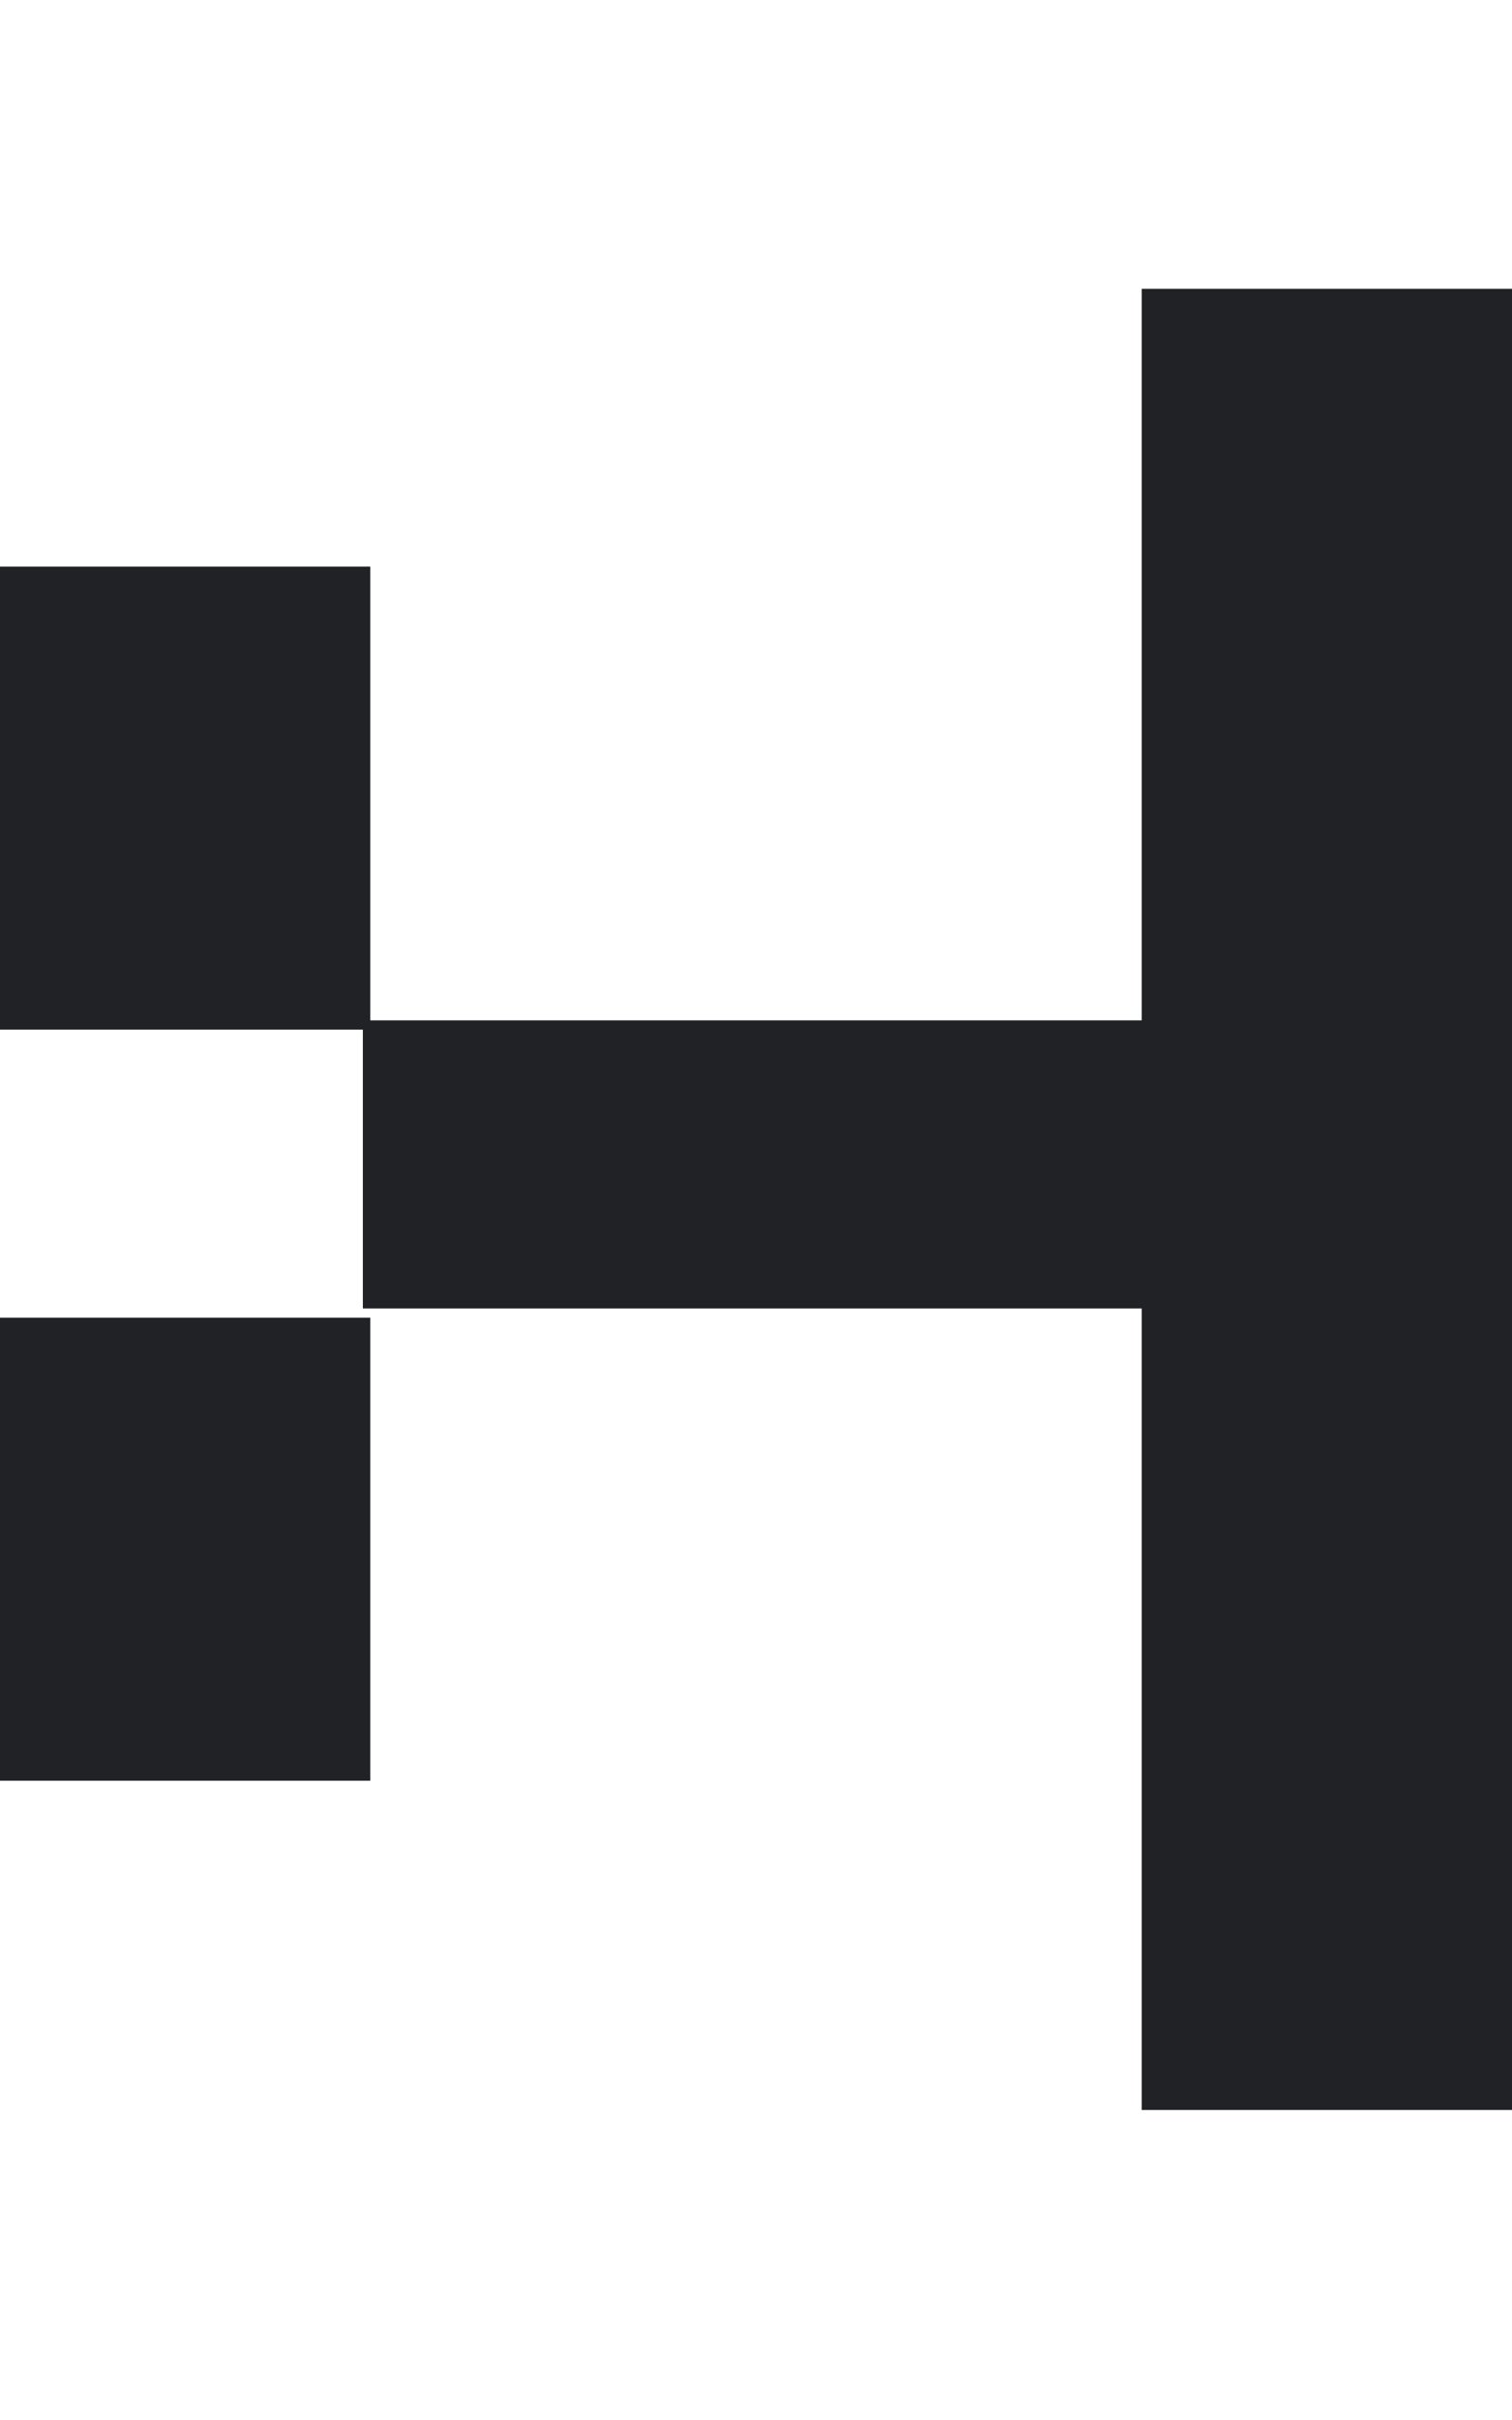 <?xml version="1.0" encoding="UTF-8"?>
<svg width="22.5px" height="36px" viewBox="0 0 50 61" version="1.1" xmlns="http://www.w3.org/2000/svg" xmlns:xlink="http://www.w3.org/1999/xlink">
    <!-- Generator: Sketch 62 (91390) - https://sketch.com -->
    <title>logo-white</title>
    <desc>Created with Sketch.</desc>
    <g id="Page-1" stroke="none" stroke-width="1" fill="none" fill-rule="evenodd">
        <g id="logo-white" fill="#202226" fill-rule="nonzero">
            <rect id="Rectangle" x="0" y="9.231" width="12.245" height="15.306"></rect>
            <rect id="Rectangle-Copy" x="0" y="34.061" width="12.245" height="15.306"></rect>
            <rect id="Rectangle" x="12" y="24.231" width="29.51" height="9.524"></rect>
            <rect id="Rectangle" x="37.755" y="0.048" width="12.245" height="60.204"></rect>
        </g>
    </g>
</svg>